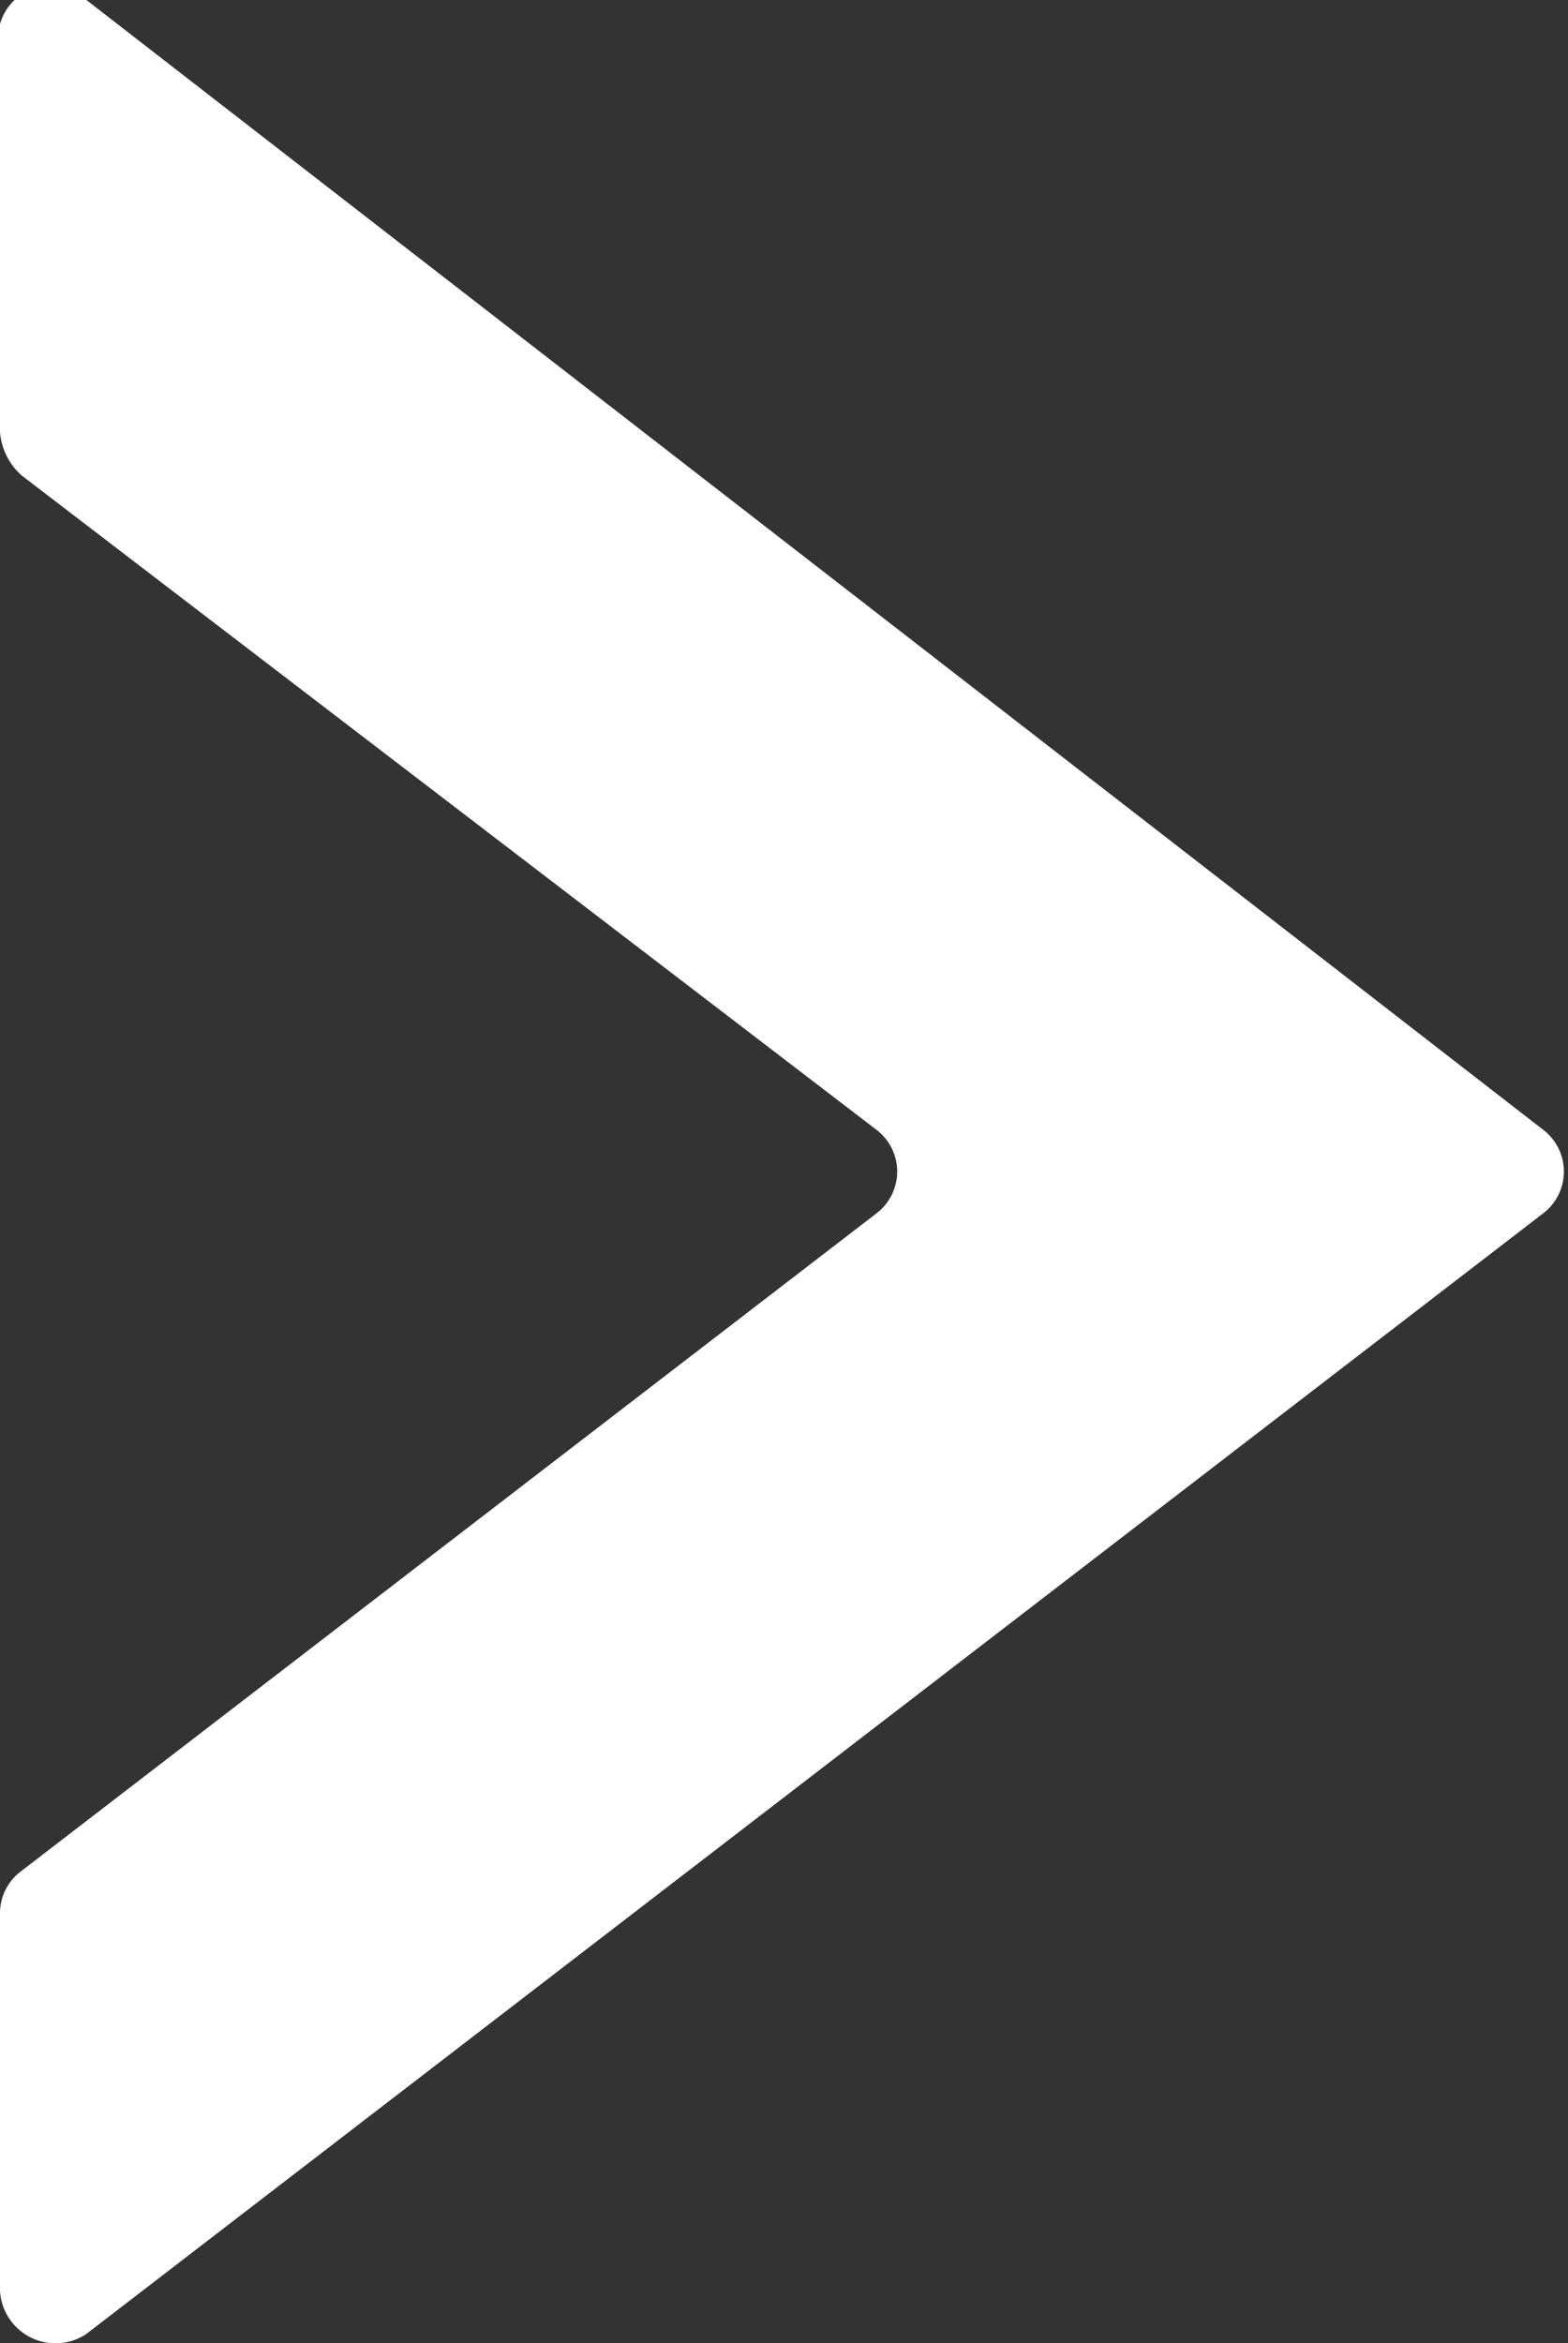 <svg xmlns="http://www.w3.org/2000/svg" viewBox="0 0 5.08 7.59"><rect x="0" y="0" width="5.08" height="7.59" fill="#333333" stroke="none"/><defs><style>.cls-1{fill:#fff;}</style></defs><g id="Layer_2" data-name="Layer 2"><g id="layout"><path class="cls-1" d="M0,.17V1.4a.21.21,0,0,0,.07.14L2.84,3.66a.17.17,0,0,1,0,.27L.07,6.06A.17.17,0,0,0,0,6.2V7.42a.18.18,0,0,0,.28.14L5,3.93a.17.17,0,0,0,0-.27L.28,0A.17.17,0,0,0,0,.17Z"/></g></g></svg>